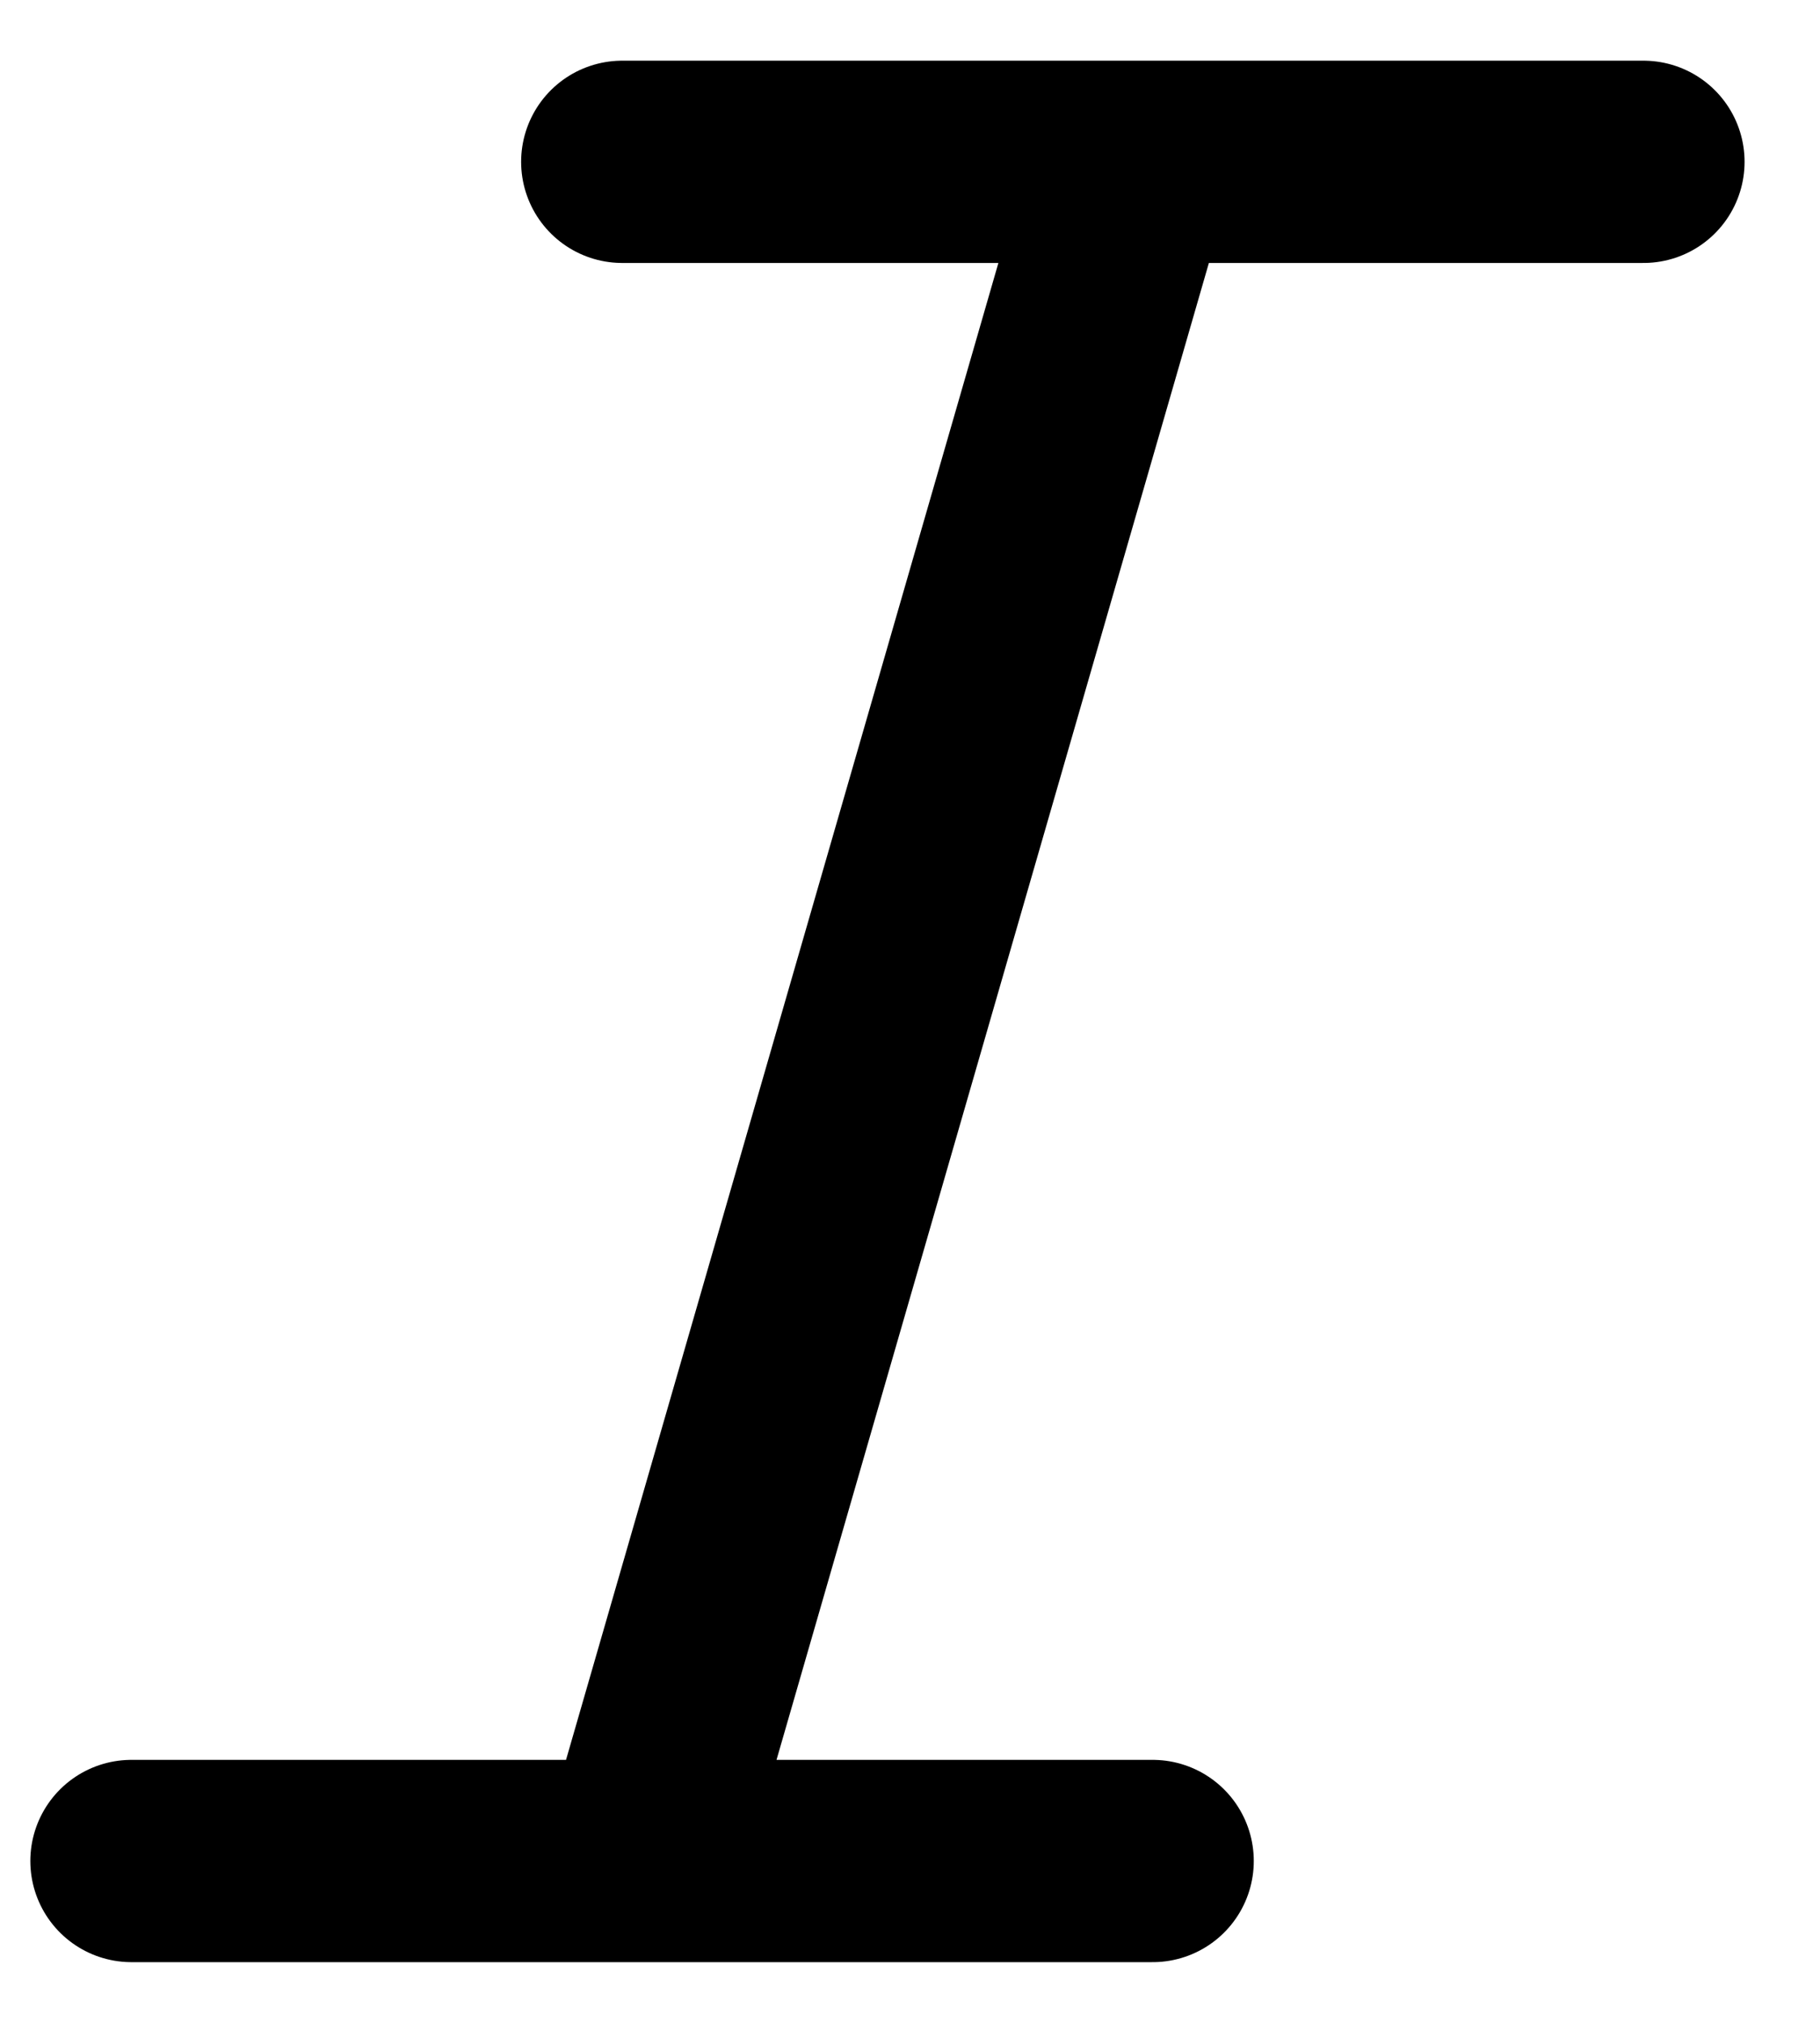 <svg width="18" height="20" viewBox="0 0 18 20" fill="none" xmlns="http://www.w3.org/2000/svg">
<path d="M6.35 18.4L11.204 1.6M6.35 18.4H1.3M6.35 18.4H11.4M11.204 1.6H6.154M11.204 1.6H16.254" stroke="black" stroke-width="2" stroke-linecap="round" stroke-linejoin="round"/>
</svg>
